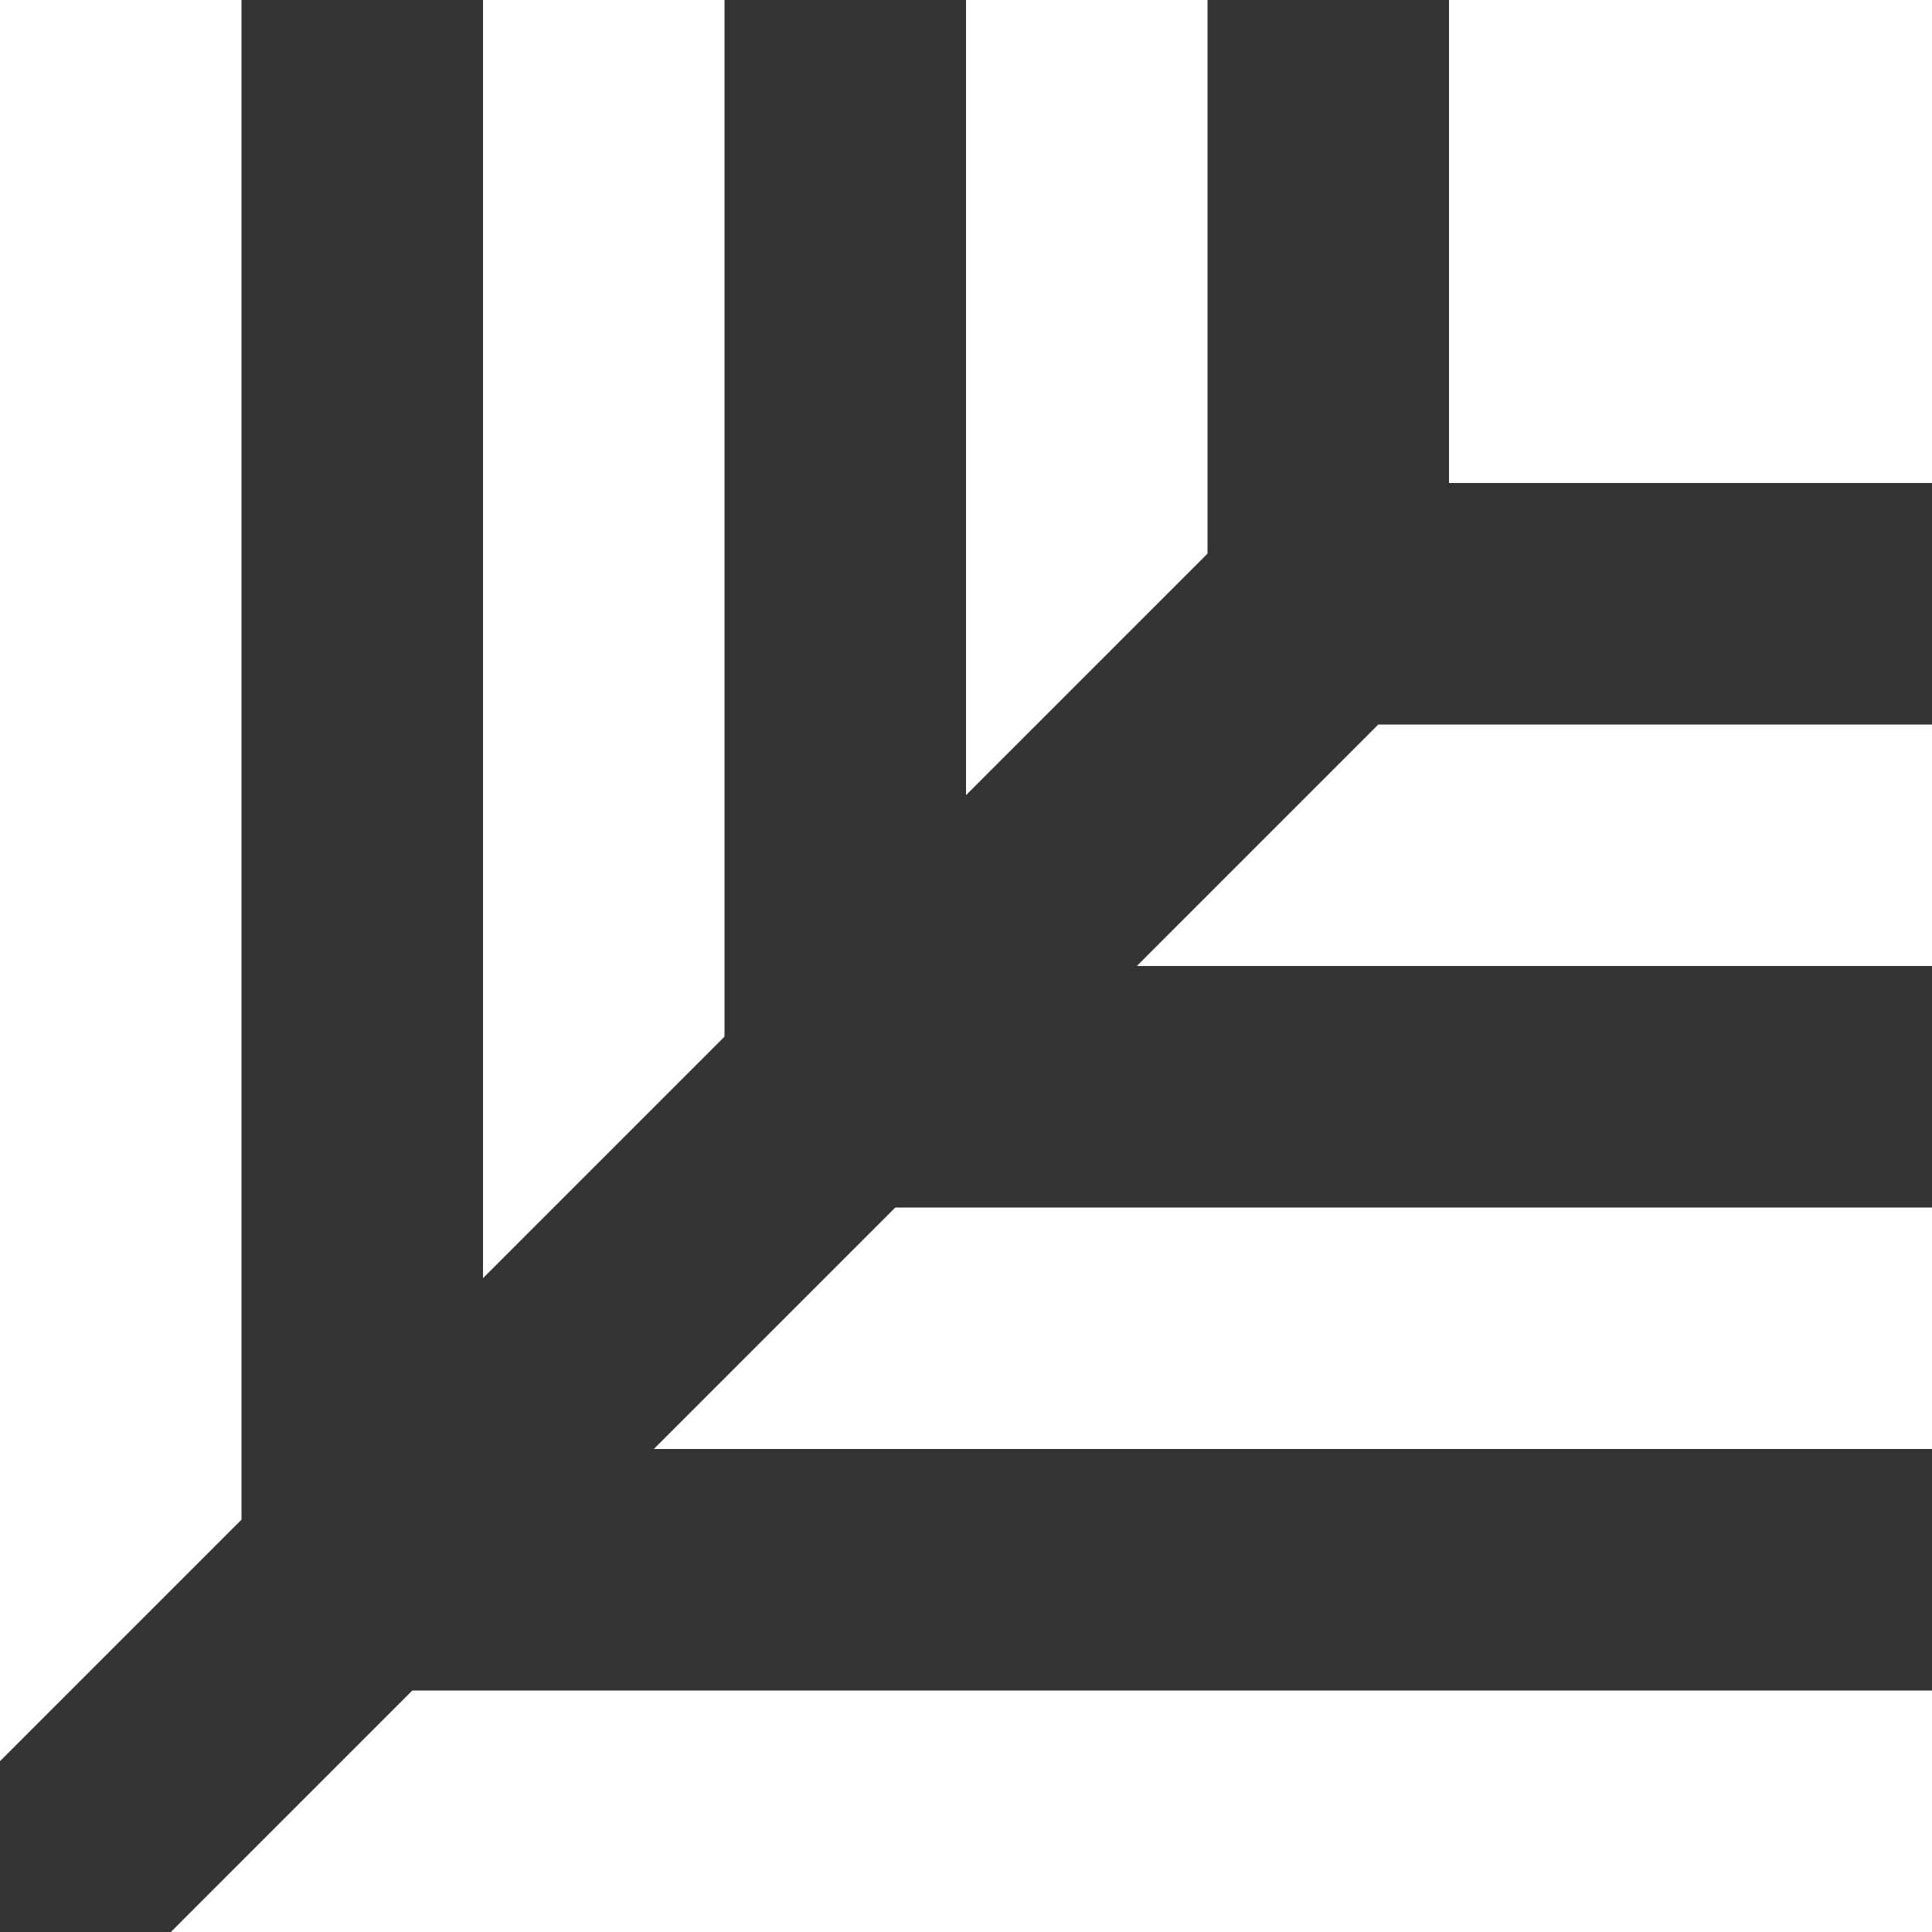 <?xml version="1.0" encoding="utf-8"?>
<!-- Generator: Adobe Illustrator 21.0.2, SVG Export Plug-In . SVG Version: 6.00 Build 0)  -->
<svg version="1.1" id="Layer_1" xmlns="http://www.w3.org/2000/svg" xmlns:xlink="http://www.w3.org/1999/xlink" x="0px" y="0px"
	 viewBox="0 0 864 864" style="enable-background:new 0 0 864 864;" xml:space="preserve">
<rect x="0" y="0" width="864" height="864" fill="#333333" stroke="none"/>
<style type="text/css">
	.st0{fill:#FFFFFF;}
</style>
<g>
	<g>
		<rect x="648" class="st0" width="216" height="216"/>
		<g>
			<polygon class="st0" points="108,679.6 108,0 0,0 0,787.6 			"/>
			<polygon class="st0" points="184.4,756 76.4,864 864,864 864,756 			"/>
		</g>
		<g>
			<polygon class="st0" points="324,463.6 324,0 216,0 216,571.6 			"/>
			<polygon class="st0" points="400.4,540 292.4,648 864,648 864,540 			"/>
		</g>
		<g>
			<polygon class="st0" points="540,247.6 540,0 432,0 432,355.6 			"/>
			<polygon class="st0" points="616.4,324 508.4,432 864,432 864,324 			"/>
		</g>
	</g>
</g>
</svg>
